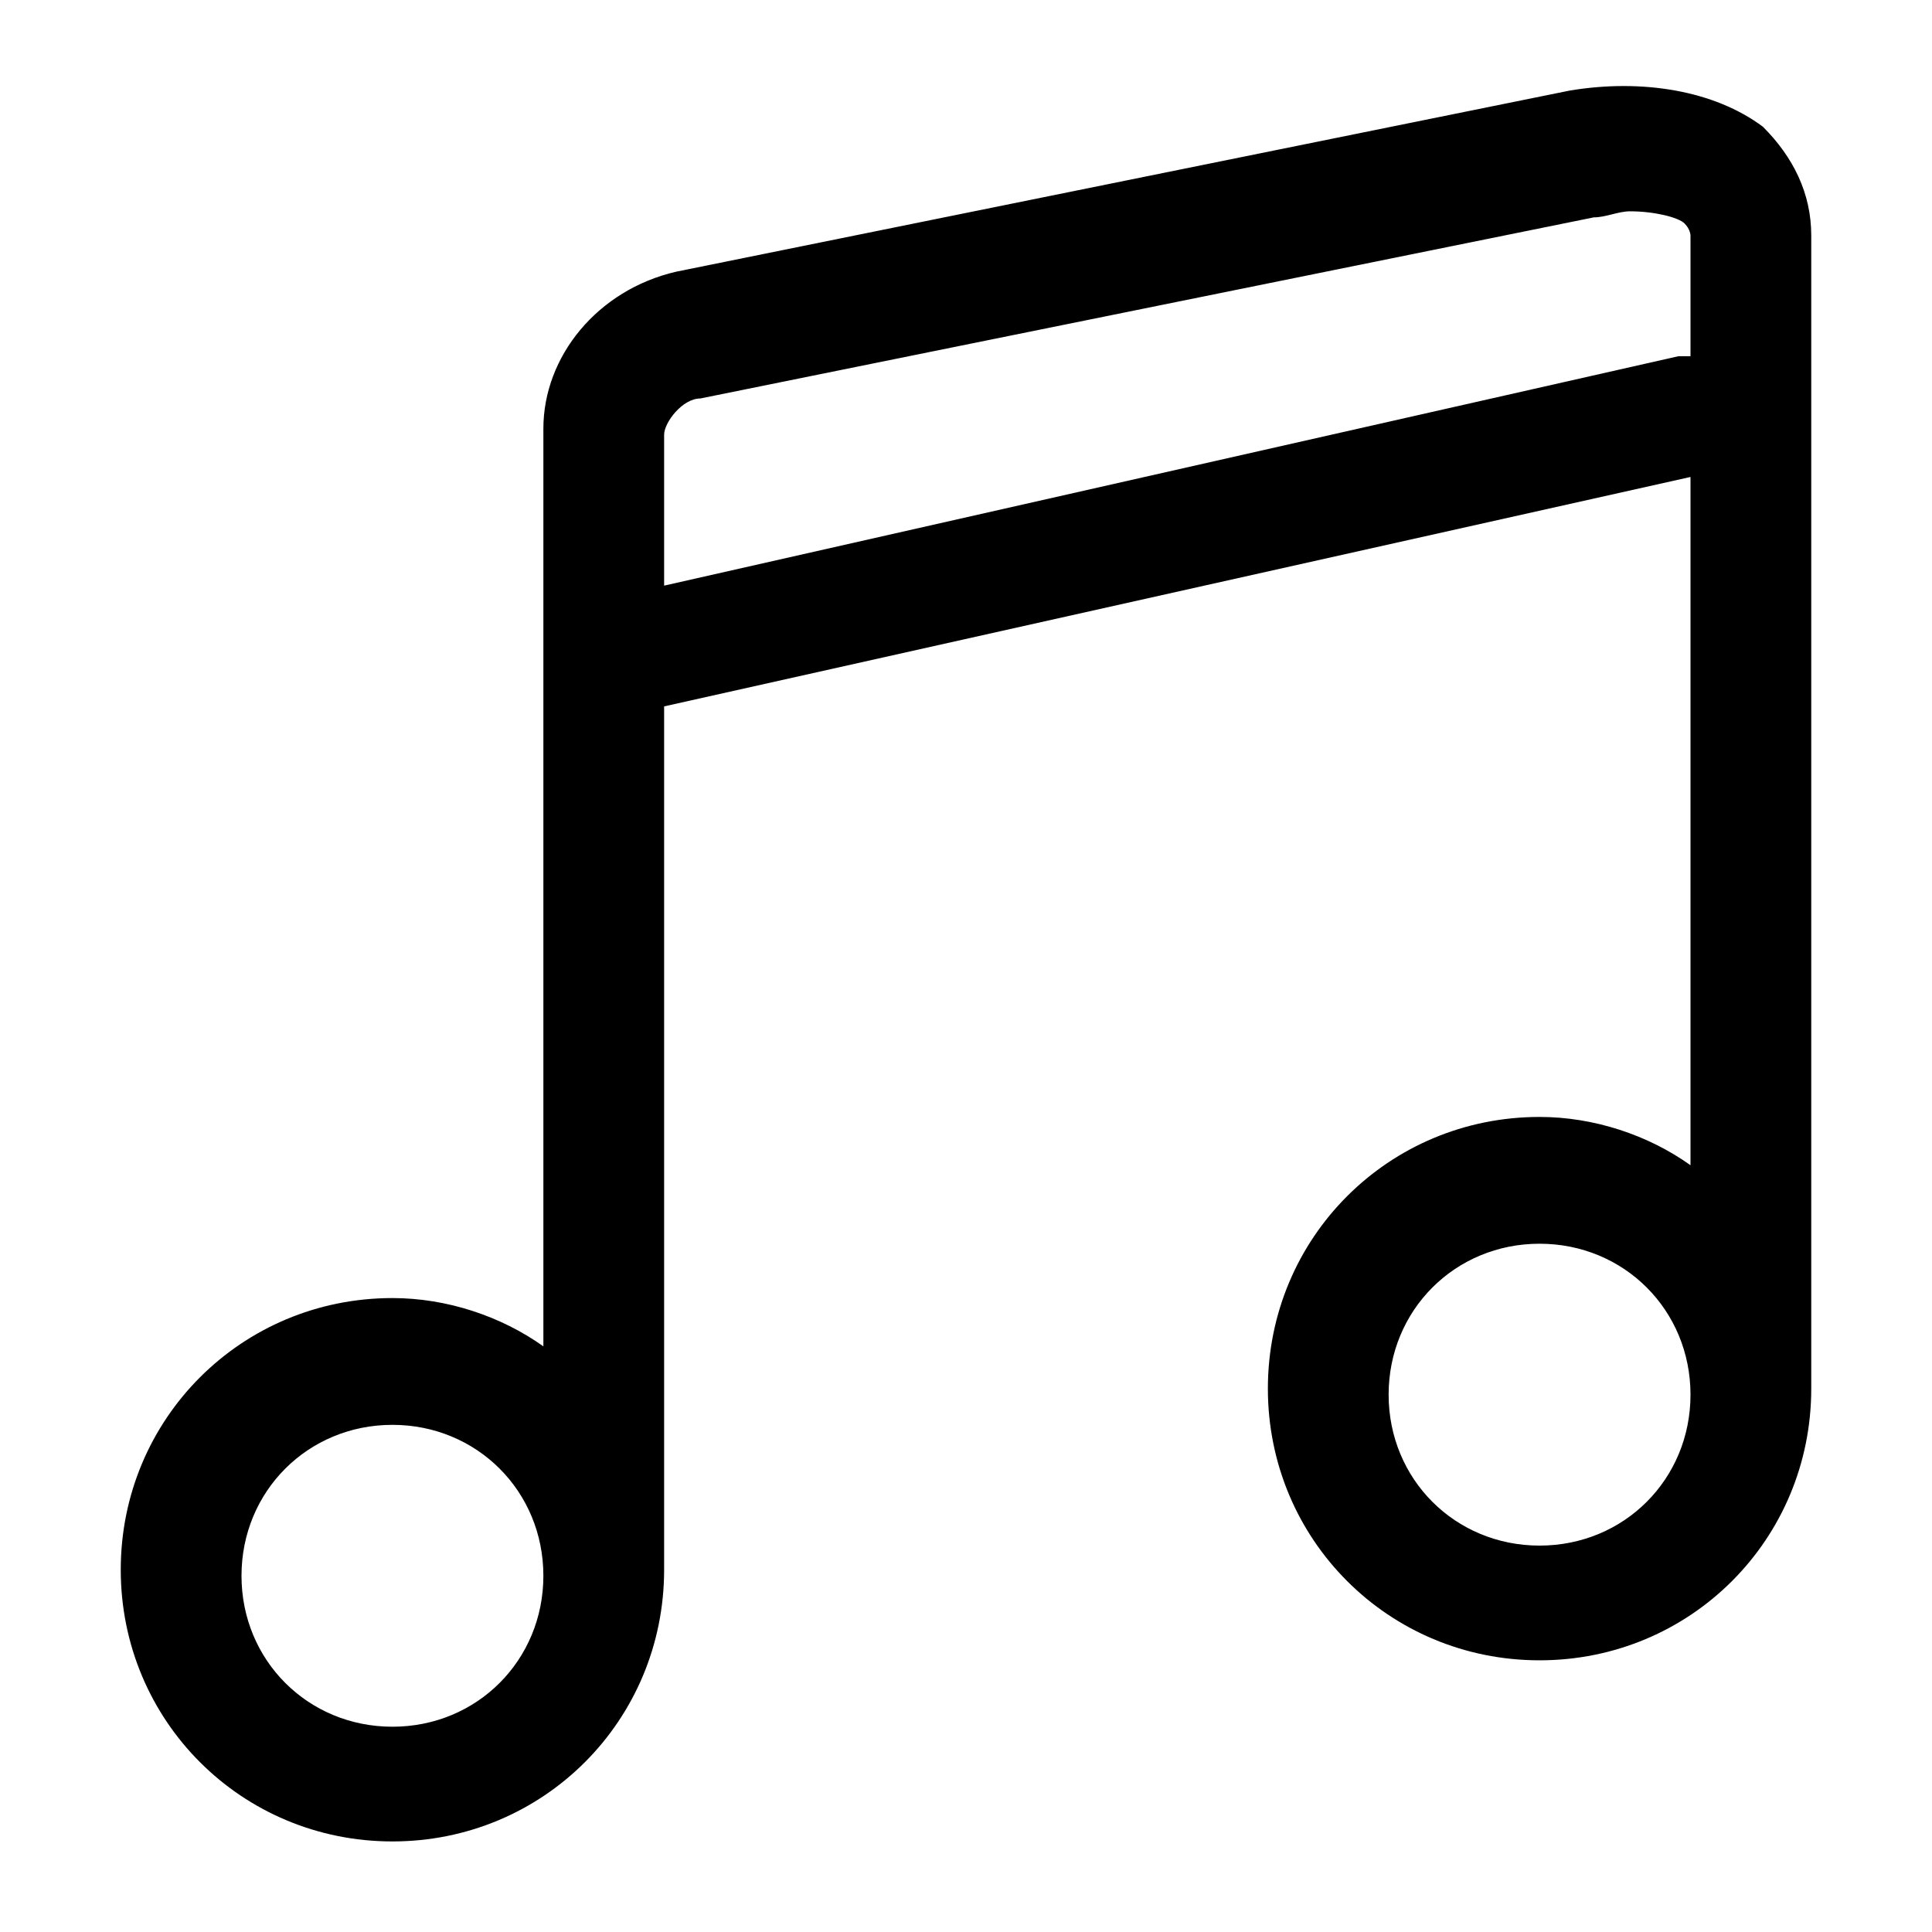 <?xml version="1.0" standalone="no"?><!DOCTYPE svg PUBLIC "-//W3C//DTD SVG 1.1//EN" "http://www.w3.org/Graphics/SVG/1.1/DTD/svg11.dtd"><svg t="1592562325048" class="icon" viewBox="0 0 1024 1024" version="1.1" xmlns="http://www.w3.org/2000/svg" p-id="3924" xmlns:xlink="http://www.w3.org/1999/xlink" width="64" height="64"><defs><style type="text/css"></style></defs><path d="M934.4 67.2c-25.6-19.2-64-25.6-102.4-19.2l-473.6 96C316.8 153.6 288 188.8 288 227.2v486.4c-22.4-16-51.2-25.6-80-25.6C128 688 64 752 64 832s64 144 144 144 144-64 144-144v-9.6-448l544-121.6v364.8c-22.4-16-51.2-25.6-80-25.6-80 0-144 64-144 144s64 144 144 144 144-64 144-144V124.8c0-22.4-9.6-41.6-25.6-57.6zM208 915.2c-44.8 0-80-35.2-80-80s35.2-80 80-80S288 790.4 288 835.2s-35.2 80-80 80z m608-96c-44.8 0-80-35.2-80-80s35.2-80 80-80 80 35.2 80 80-35.2 80-80 80zM896 188.8h-6.4L352 310.4V230.4c0-6.4 9.6-19.2 19.2-19.2l473.6-96c6.4 0 12.8-3.2 19.2-3.2 12.8 0 25.6 3.2 28.8 6.4 3.2 3.2 3.2 6.4 3.2 6.4v64z" p-id="3925"></path></svg>